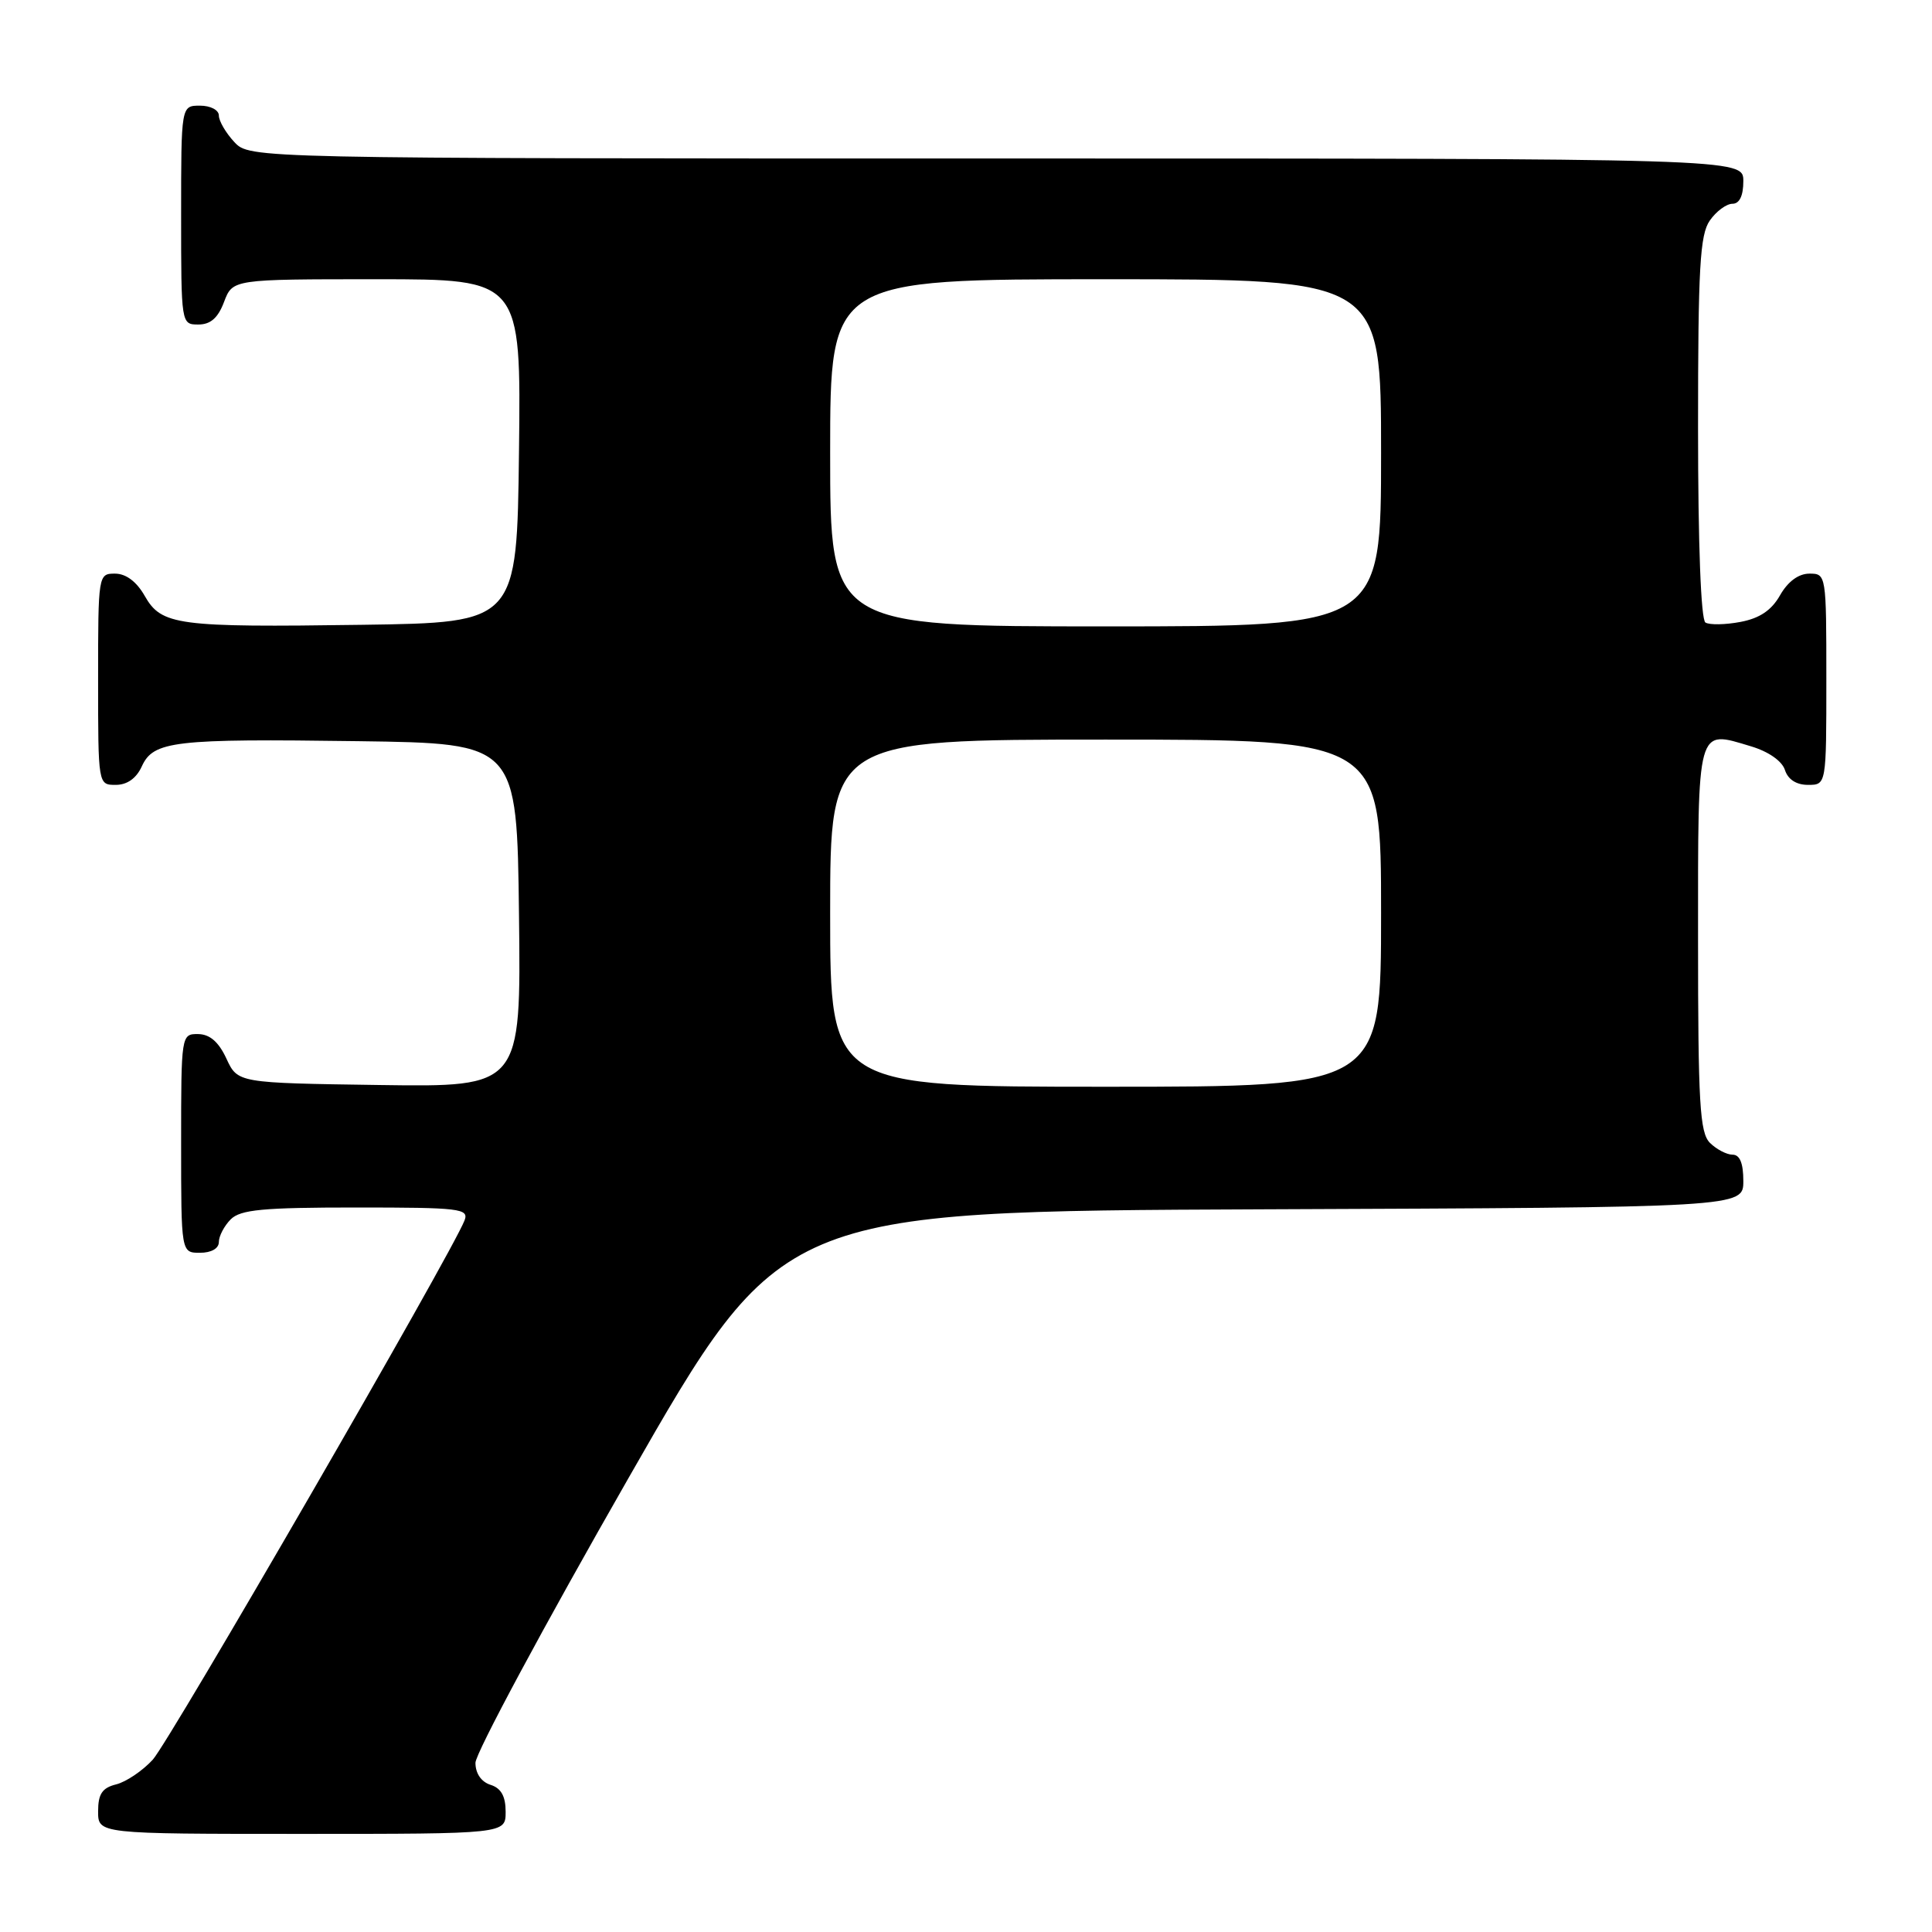 <?xml version="1.0" encoding="UTF-8" standalone="no"?>
<!DOCTYPE svg PUBLIC "-//W3C//DTD SVG 1.1//EN" "http://www.w3.org/Graphics/SVG/1.1/DTD/svg11.dtd" >
<svg xmlns="http://www.w3.org/2000/svg" xmlns:xlink="http://www.w3.org/1999/xlink" version="1.1" viewBox="0 0 256 256">
 <g >
 <path fill="currentColor"
d=" M 67.00 240.07 C 67.00 238.01 66.40 236.94 65.00 236.50 C 63.77 236.11 63.00 234.99 63.00 233.58 C 63.00 232.33 72.11 215.37 83.25 195.90 C 103.50 160.50 103.50 160.50 167.25 160.24 C 231.00 159.99 231.00 159.99 231.00 156.49 C 231.00 154.13 230.54 153.00 229.57 153.00 C 228.79 153.00 227.44 152.29 226.57 151.43 C 225.23 150.08 225.00 146.21 225.00 124.40 C 225.00 95.93 224.78 96.72 232.01 98.89 C 234.33 99.58 236.13 100.84 236.51 102.02 C 236.91 103.28 238.02 104.00 239.57 104.00 C 242.00 104.00 242.00 104.00 242.00 90.00 C 242.00 76.15 241.98 76.00 239.75 76.01 C 238.32 76.01 236.90 77.06 235.87 78.87 C 234.73 80.88 233.16 81.93 230.61 82.41 C 228.60 82.79 226.52 82.82 225.98 82.49 C 225.38 82.12 225.00 72.11 225.00 56.66 C 225.00 35.46 225.25 31.09 226.56 29.22 C 227.41 28.00 228.76 27.00 229.56 27.00 C 230.49 27.00 231.00 25.95 231.00 24.00 C 231.00 21.00 231.00 21.00 132.04 21.00 C 33.08 21.00 33.08 21.00 31.04 18.81 C 29.92 17.61 29.00 16.03 29.00 15.31 C 29.00 14.58 27.90 14.00 26.50 14.00 C 24.00 14.00 24.00 14.00 24.00 28.50 C 24.00 42.93 24.01 43.00 26.28 43.00 C 27.90 43.00 28.89 42.13 29.69 40.00 C 30.83 37.00 30.83 37.00 49.93 37.00 C 69.04 37.00 69.04 37.00 68.77 59.75 C 68.50 82.50 68.50 82.50 48.00 82.79 C 23.46 83.14 21.40 82.87 19.17 78.95 C 18.10 77.07 16.69 76.01 15.25 76.01 C 13.02 76.00 13.00 76.15 13.00 90.00 C 13.00 104.00 13.00 104.00 15.34 104.00 C 16.85 104.00 18.07 103.13 18.79 101.55 C 20.33 98.18 23.00 97.87 47.50 98.21 C 68.50 98.50 68.50 98.50 68.77 121.27 C 69.04 144.04 69.04 144.04 50.27 143.77 C 31.50 143.50 31.50 143.50 30.00 140.27 C 28.97 138.05 27.80 137.04 26.25 137.02 C 24.02 137.00 24.00 137.12 24.00 151.50 C 24.00 166.00 24.00 166.00 26.50 166.00 C 28.00 166.00 29.00 165.43 29.00 164.57 C 29.00 163.79 29.71 162.44 30.57 161.57 C 31.86 160.28 34.84 160.00 47.18 160.00 C 61.00 160.00 62.16 160.14 61.55 161.72 C 59.93 165.95 22.44 230.78 20.24 233.17 C 18.89 234.64 16.71 236.11 15.39 236.44 C 13.54 236.90 13.00 237.71 13.00 240.02 C 13.00 243.00 13.00 243.00 40.00 243.00 C 67.00 243.00 67.00 243.00 67.00 240.07 Z  M 110.00 121.00 C 110.00 98.00 110.00 98.00 146.50 98.00 C 183.00 98.00 183.00 98.00 183.00 121.00 C 183.00 144.00 183.00 144.00 146.50 144.00 C 110.00 144.00 110.00 144.00 110.00 121.00 Z  M 110.00 60.00 C 110.00 37.00 110.00 37.00 146.50 37.00 C 183.00 37.00 183.00 37.00 183.00 60.00 C 183.00 83.00 183.00 83.00 146.50 83.00 C 110.00 83.00 110.00 83.00 110.00 60.00 Z "/>
</g>
</svg>